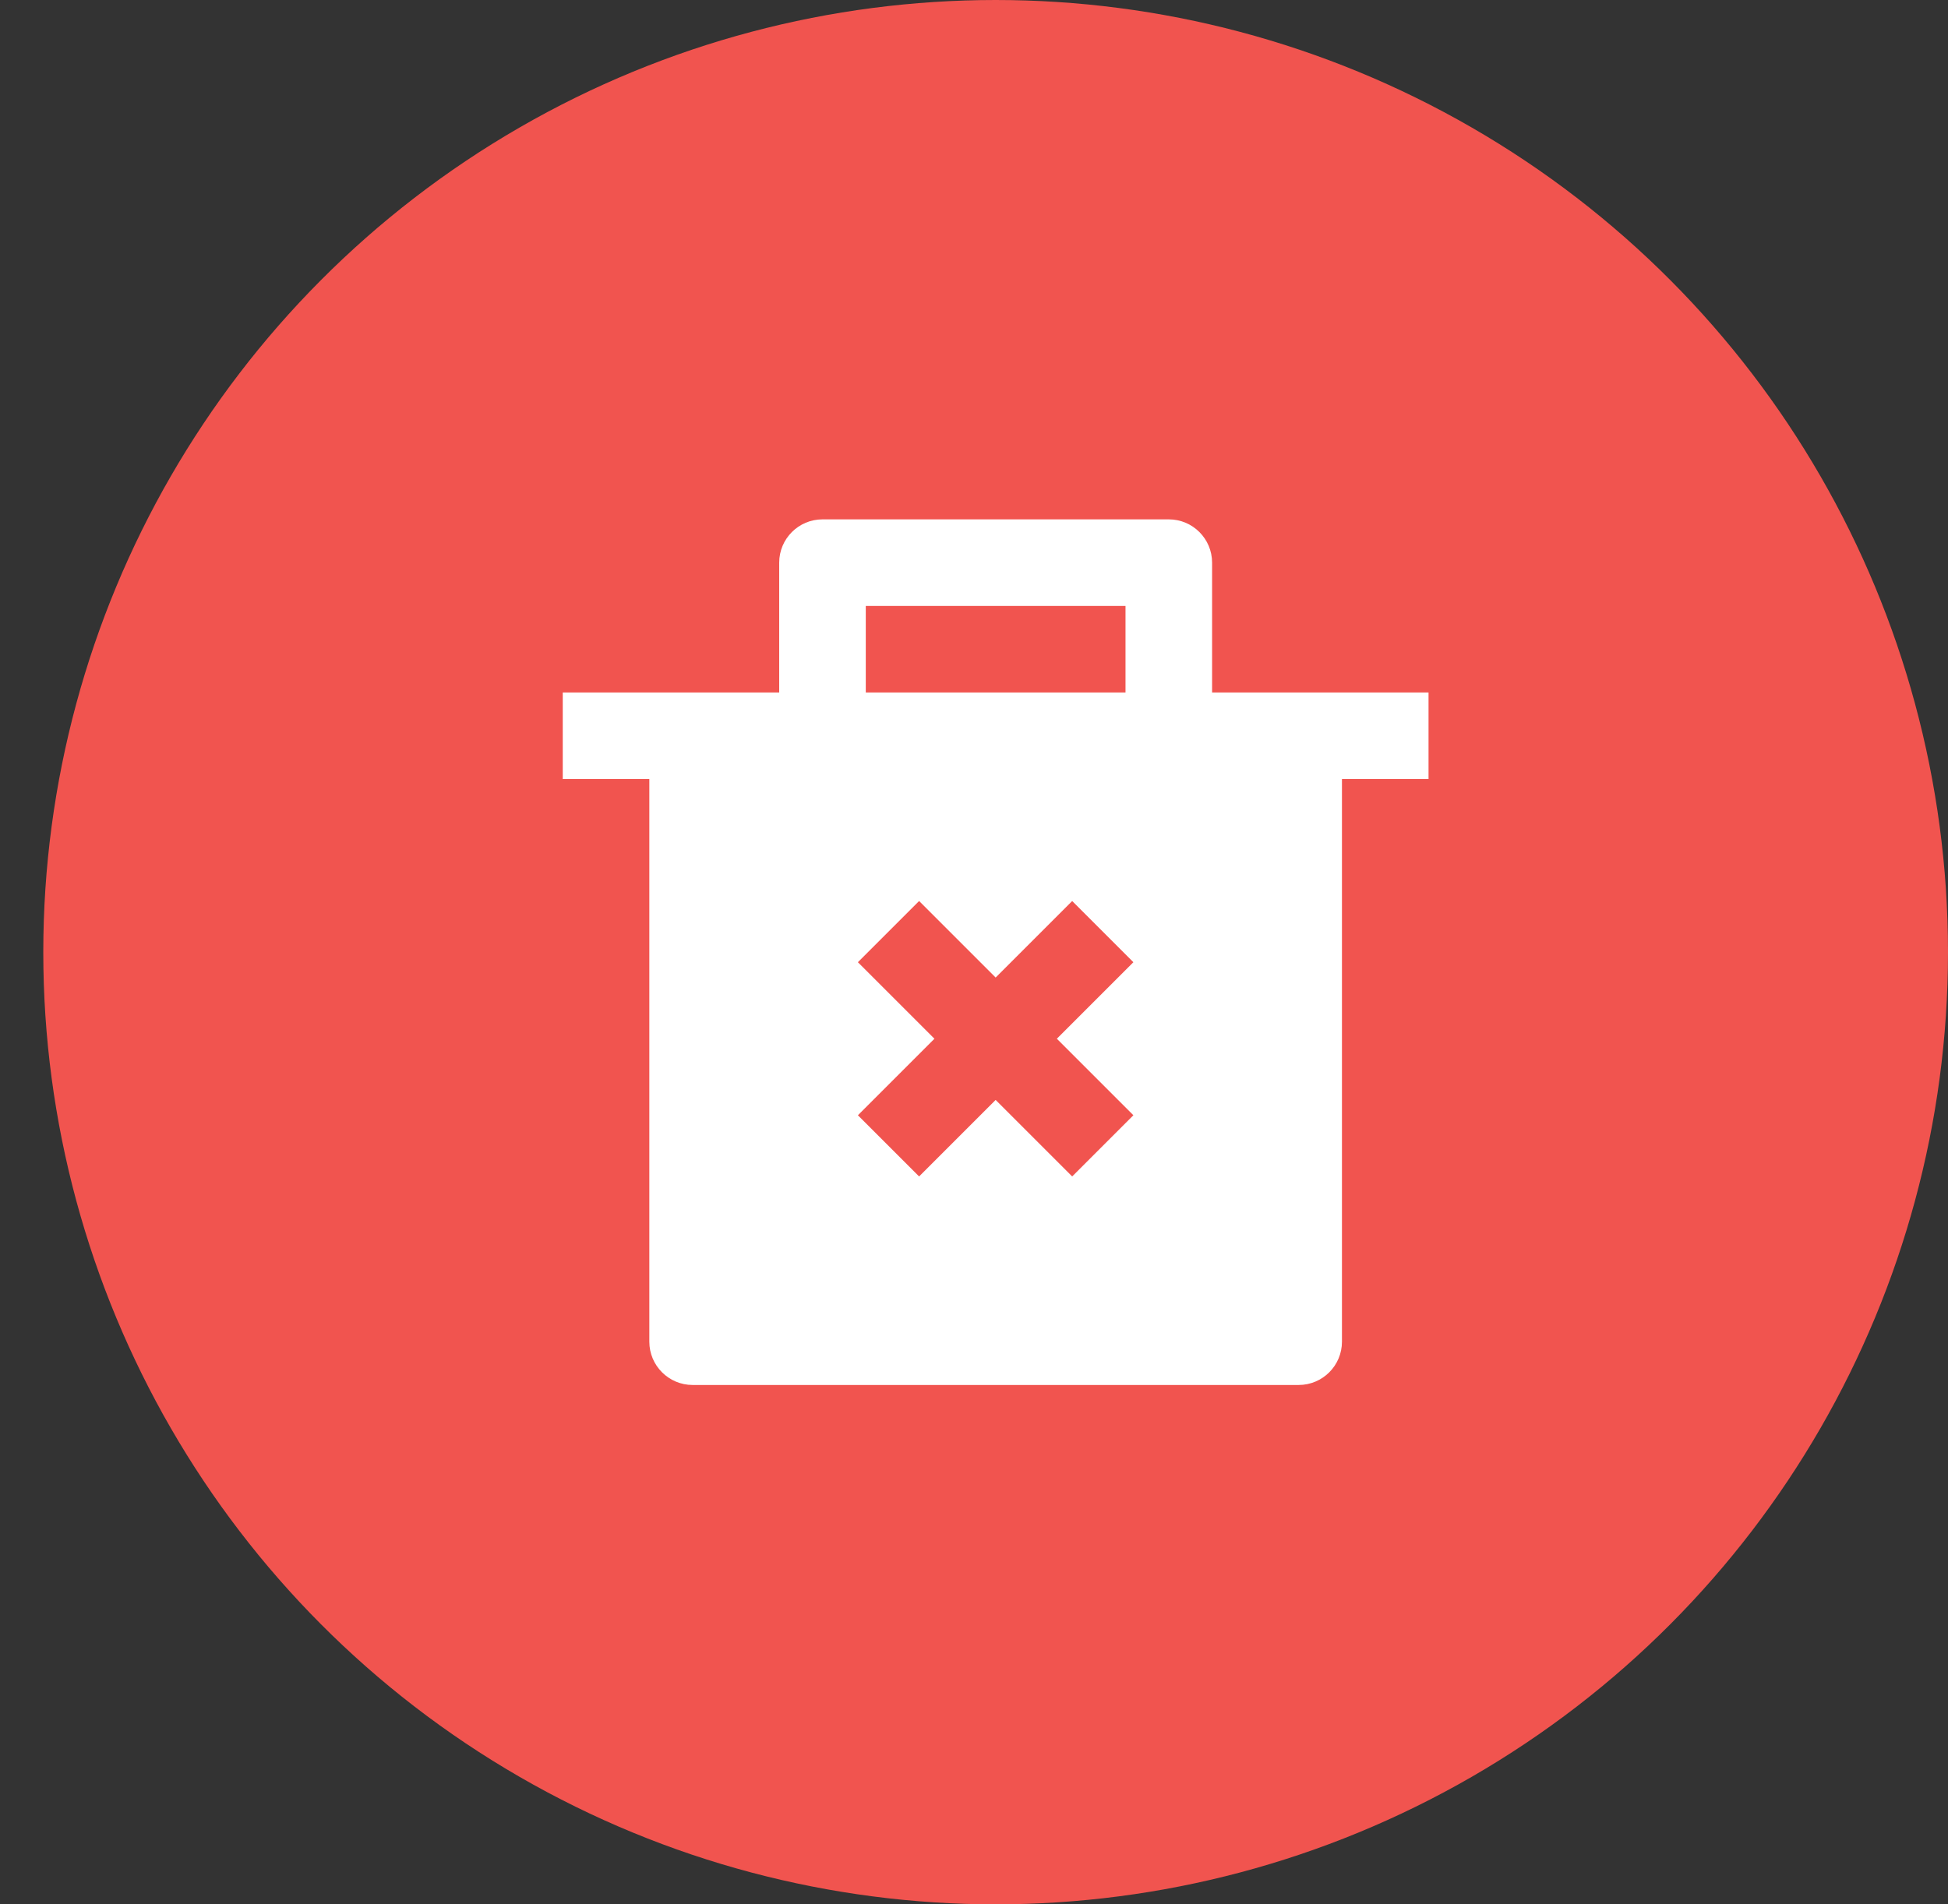<?xml version="1.0" encoding="UTF-8"?>
<svg width="45px" height="44px" viewBox="0 0 45 44" version="1.1" xmlns="http://www.w3.org/2000/svg" xmlns:xlink="http://www.w3.org/1999/xlink">
    <rect x="0" y="0" width="45" height="44" fill="#333333" stroke="none"/>
    <title>btn_log</title>
    <g id="appUI" stroke="none" stroke-width="1" fill="none" fill-rule="evenodd">
        <g id="设备管理-更多操作" transform="translate(-314, -495)">
            <g id="删除" transform="translate(315, 495)">
                <circle id="椭圆形" fill="#F1544F" cx="22" cy="22" r="22"></circle>
                <g id="icon/删除" transform="translate(10, 10)" fill="#FFFFFF">
                    <g id="编组">
                        <g transform="translate(2, 2)" fill-rule="nonzero" id="形状">
                            <path d="M5,4 L5,1 C5,0.448 5.448,0 6,0 L14,0 C14.552,0 15,0.448 15,1 L15,4 L20,4 L20,6 L18,6 L18,19 C18,19.552 17.552,20 17,20 L3,20 C2.448,20 2,19.552 2,19 L2,6 L0,6 L0,4 L5,4 Z M11.414,12 L13.182,10.232 L11.768,8.818 L10,10.586 L8.232,8.818 L6.818,10.232 L8.586,12 L6.818,13.768 L8.232,15.182 L10,13.414 L11.768,15.182 L13.182,13.768 L11.414,12 Z M7,2 L7,4 L13,4 L13,2 L7,2 Z"></path>
                        </g>
                    </g>
                </g>
            </g>
        </g>
    </g>
</svg>
